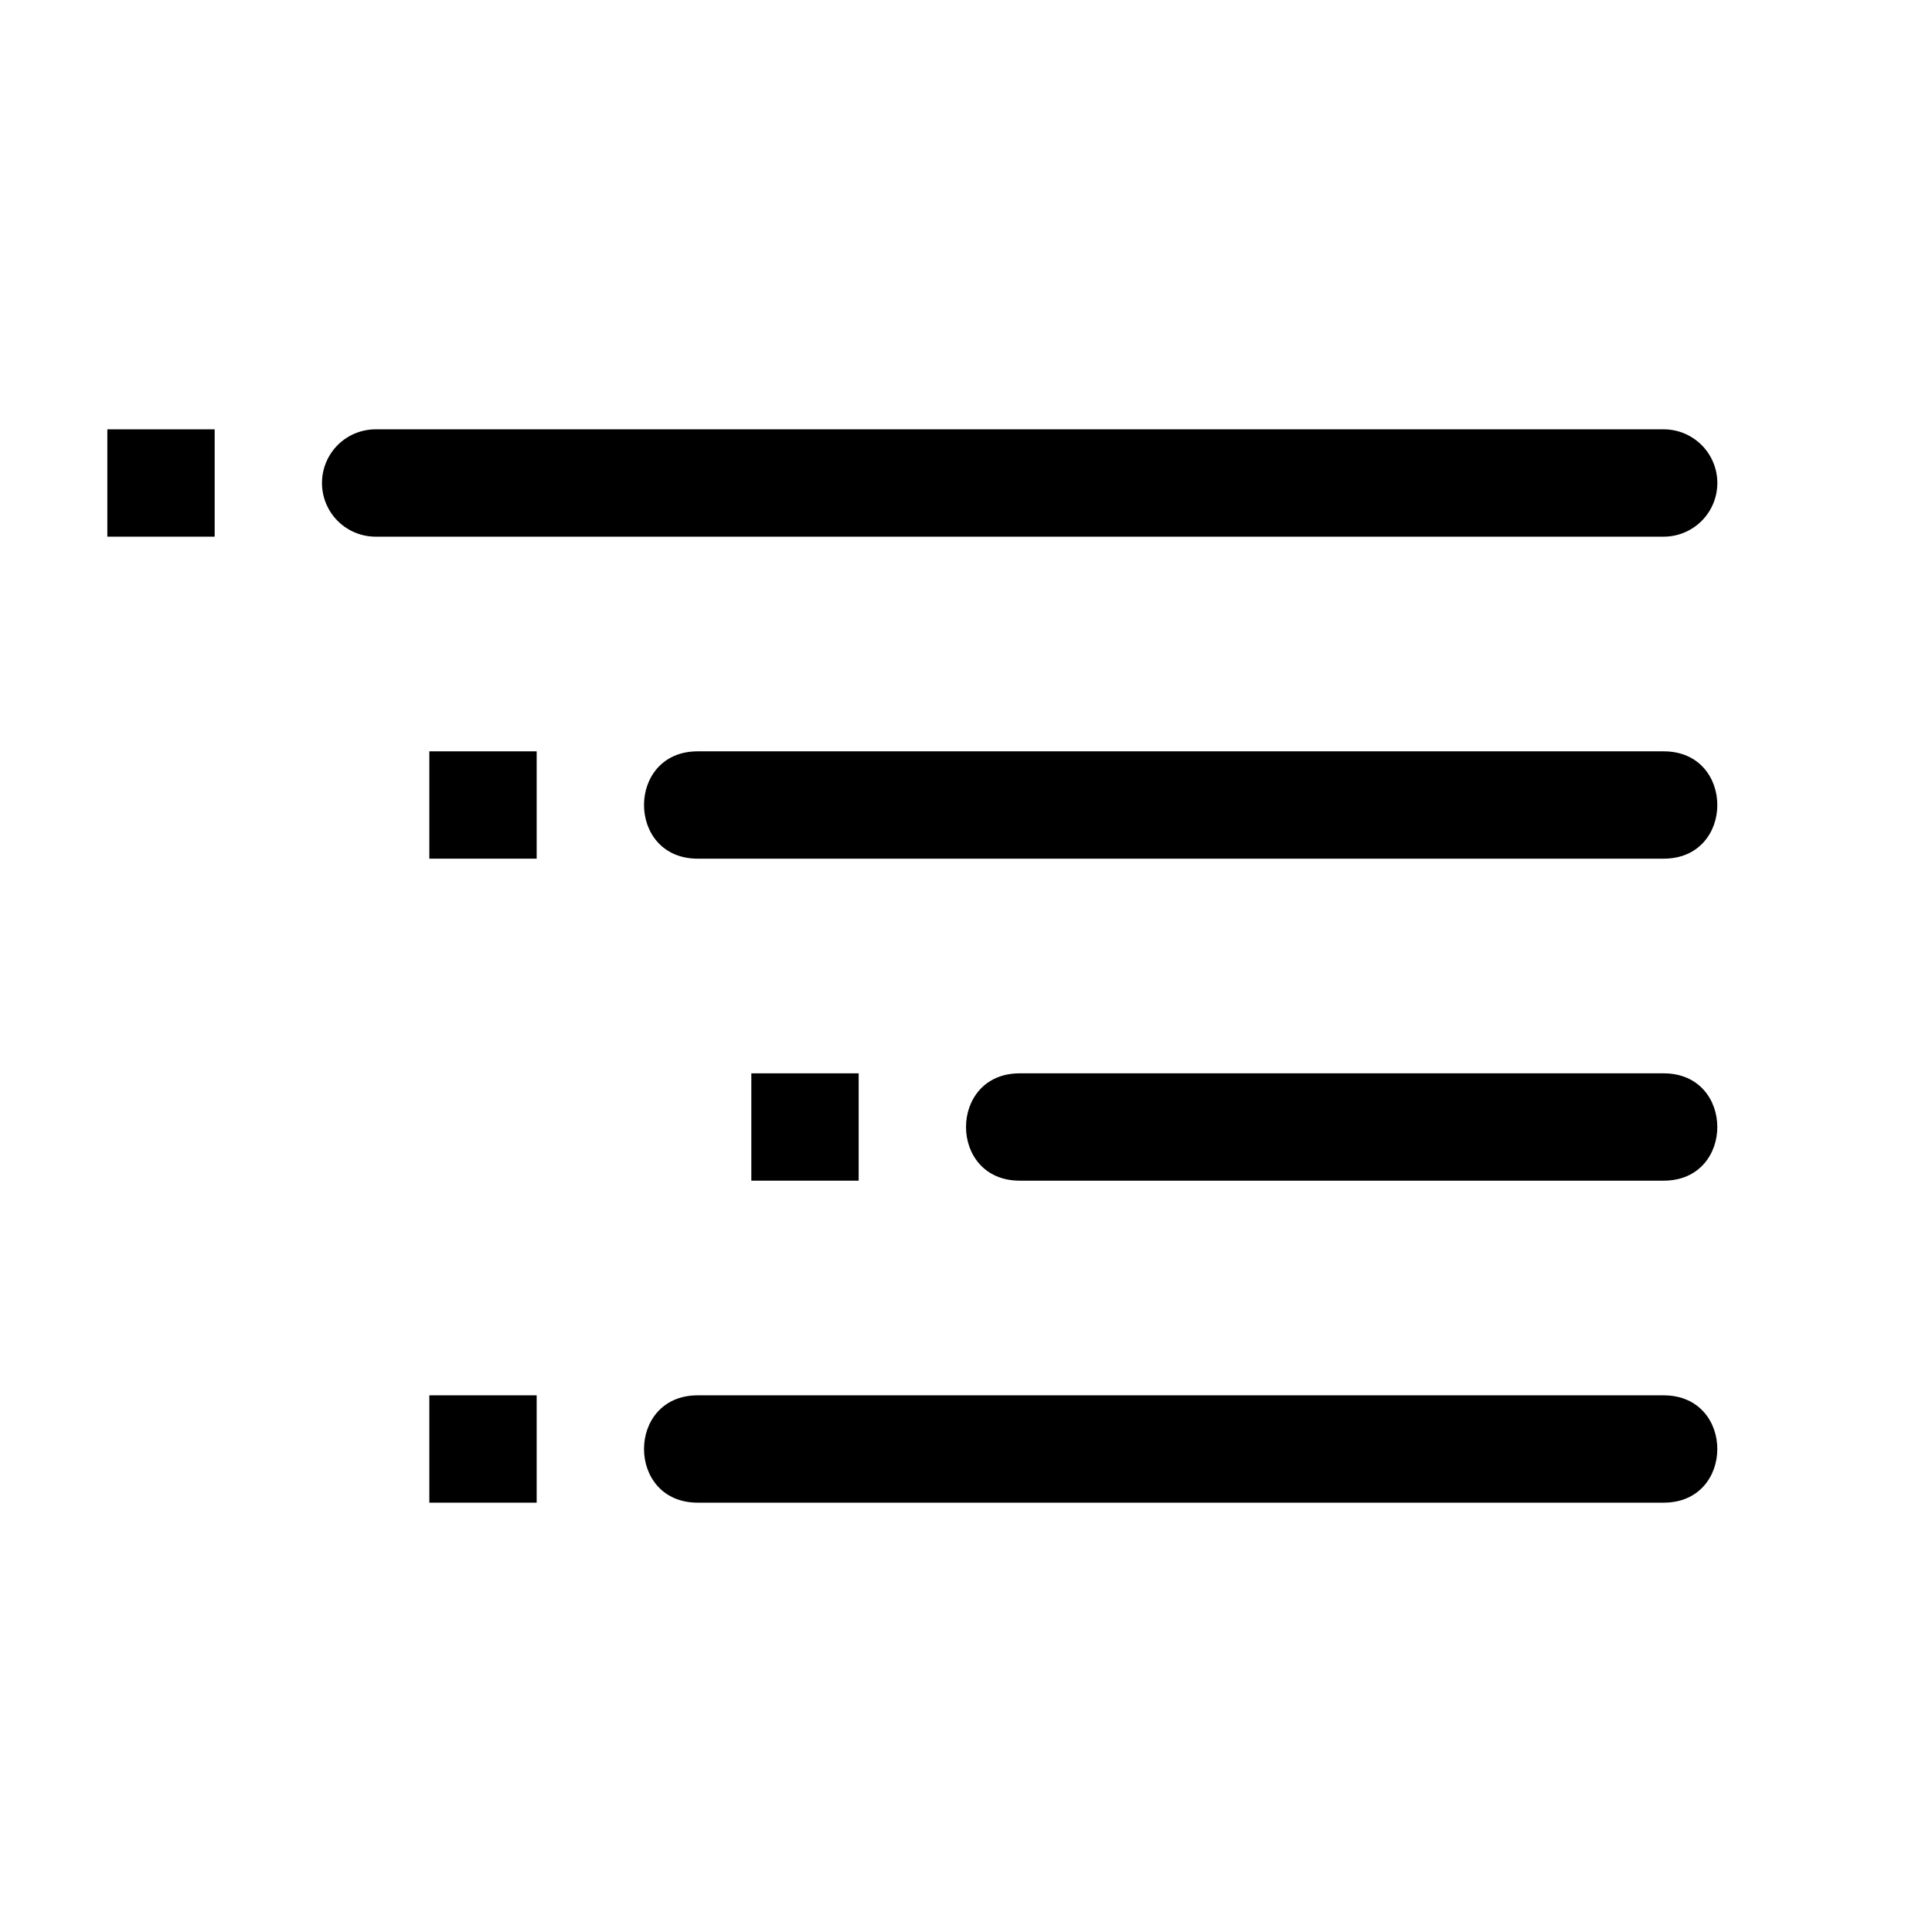 <svg xmlns="http://www.w3.org/2000/svg" xmlns:svg="http://www.w3.org/2000/svg" id="svg22" width="36" height="36" preserveAspectRatio="xMidYMid meet" version="1.1" viewBox="0 0 36 36"><title id="title2">view-list-line</title><rect id="rect4" width="2" height="2" x="2" y="8" class="clr-i-outline clr-i-outline-path-1"/><path id="path6" d="M7,10H31a1,1,0,0,0,0-2H7a1,1,0,0,0,0,2Z" class="clr-i-outline clr-i-outline-path-2"/><rect id="rect8" width="2" height="2" x="8" y="14" class="clr-i-outline clr-i-outline-path-3"/><path id="path10" d="M 31,14 H 13 c -1.333,0 -1.333,2 0,2 h 18 c 1.333,0 1.333,-2 0,-2 z" class="clr-i-outline clr-i-outline-path-4"/><rect id="rect12" width="2" height="2" x="14" y="20" class="clr-i-outline clr-i-outline-path-5"/><path id="path14" d="M 31,20 H 19 c -1.333,0 -1.333,2 0,2 h 12 c 1.333,0 1.333,-2 0,-2 z" class="clr-i-outline clr-i-outline-path-6"/><rect id="rect16" width="2" height="2" x="8" y="26" class="clr-i-outline clr-i-outline-path-7"/><path id="path18" d="M 31,26 H 13 c -1.333,0 -1.333,2 0,2 h 18 c 1.333,0 1.333,-2 0,-2 z" class="clr-i-outline clr-i-outline-path-8"/><rect id="rect20" width="36" height="36" x="0" y="0" fill-opacity="0"/></svg>